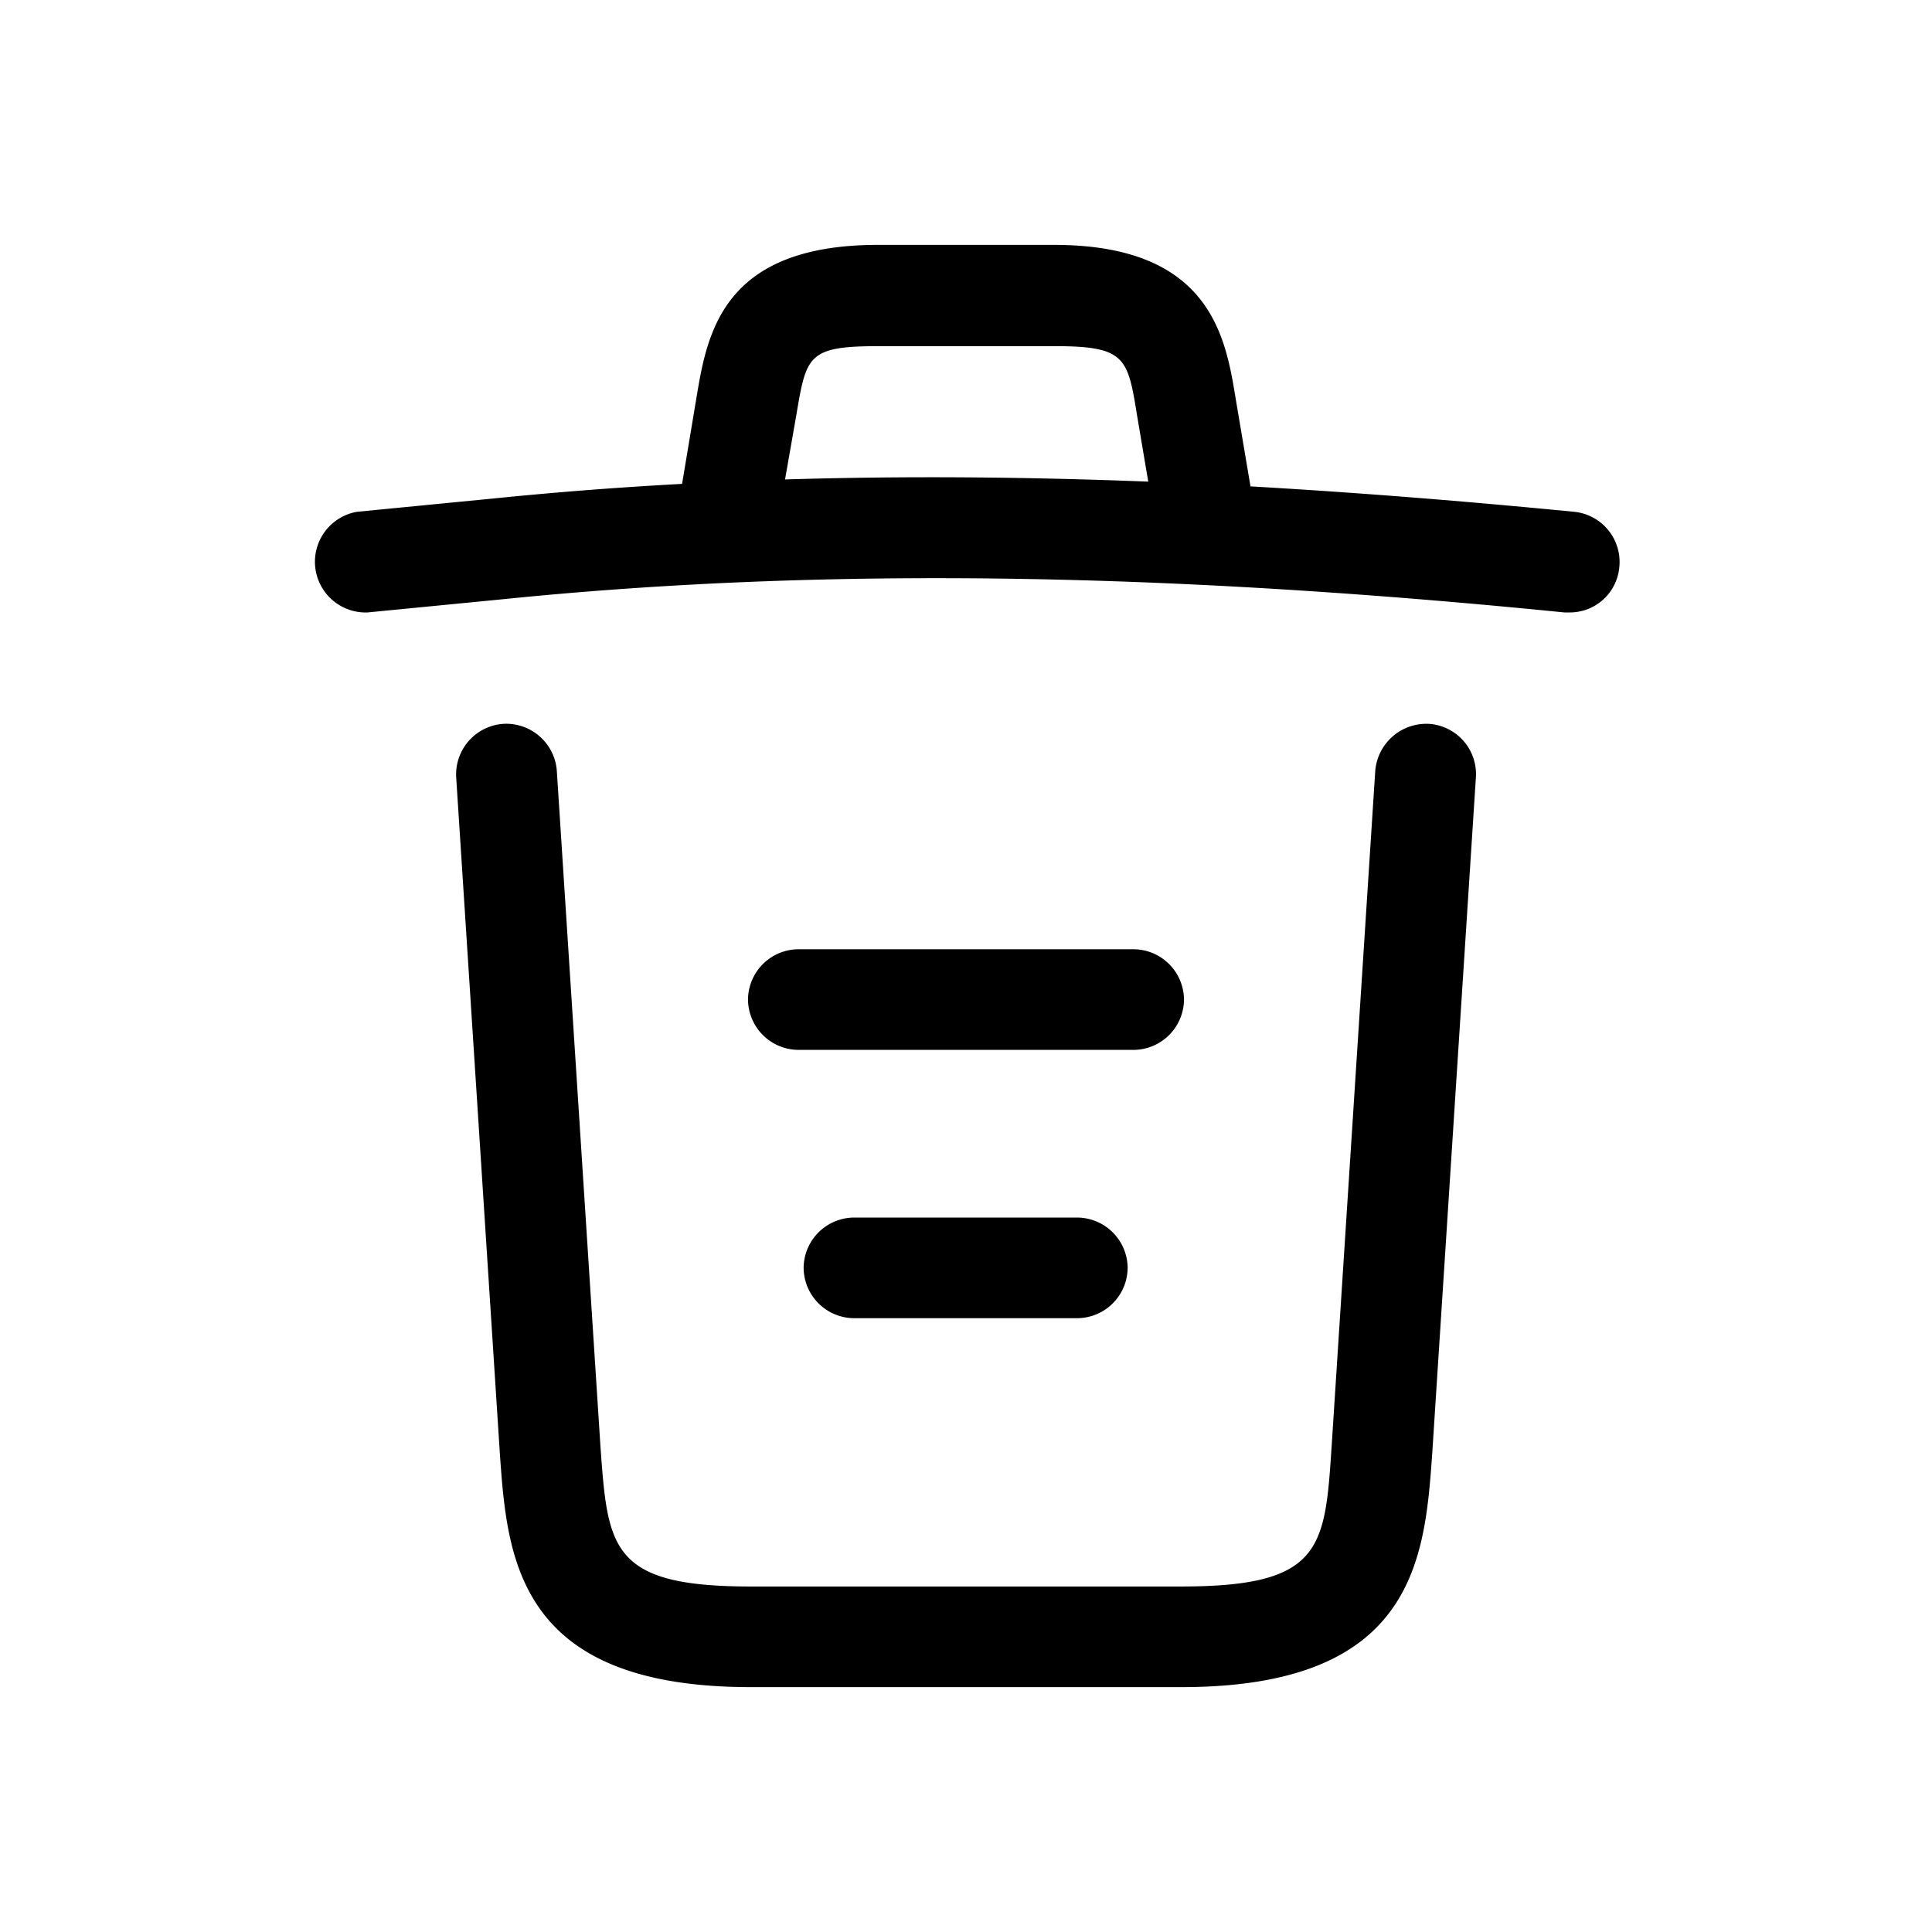 <svg width="24" height="24" viewBox="0 0 24 24" xmlns="http://www.w3.org/2000/svg">
    <path d="M13.092 3.042c1.95 0 2.134 1.15 2.259 1.916l.183 1.084c1.34.077 2.682.185 4.024.316a.626.626 0 0 1 .558.684.617.617 0 0 1-.616.566h-.067C15.025 7.167 10.625 7 6.266 7.442l-1.7.166a.63.63 0 0 1-.133-1.25l1.7-.166a49.993 49.993 0 0 1 2.34-.181L8.65 4.95c.133-.8.316-1.908 2.258-1.908h2.183zm.009 1.258h-2.184c-.883 0-.9.117-1.025.858l-.14.798c1.5-.046 3.004-.032 4.512.027l-.138-.816c-.117-.725-.142-.867-1.025-.867zm4.65 4.692a.626.626 0 0 1 .583.666l-.542 8.392c-.092 1.3-.208 2.908-3.117 2.908h-5.35c-2.908 0-3.025-1.608-3.116-2.908l-.542-8.392a.63.63 0 0 1 .583-.666.631.631 0 0 1 .667.583l.542 8.392c.091 1.266.125 1.741 1.866 1.741h5.35c1.75 0 1.784-.475 1.867-1.741l.542-8.392a.637.637 0 0 1 .666-.583zm-4.368 6.133a.63.63 0 0 1 .625.625.63.63 0 0 1-.625.625h-2.775a.63.63 0 0 1-.625-.625.63.63 0 0 1 .625-.625h2.775zm.7-3.333a.63.63 0 0 1 .625.625.63.63 0 0 1-.625.625H9.917a.63.63 0 0 1-.625-.625.63.63 0 0 1 .625-.625h4.166z" fill="#000" fill-rule="evenodd"/>
</svg>
